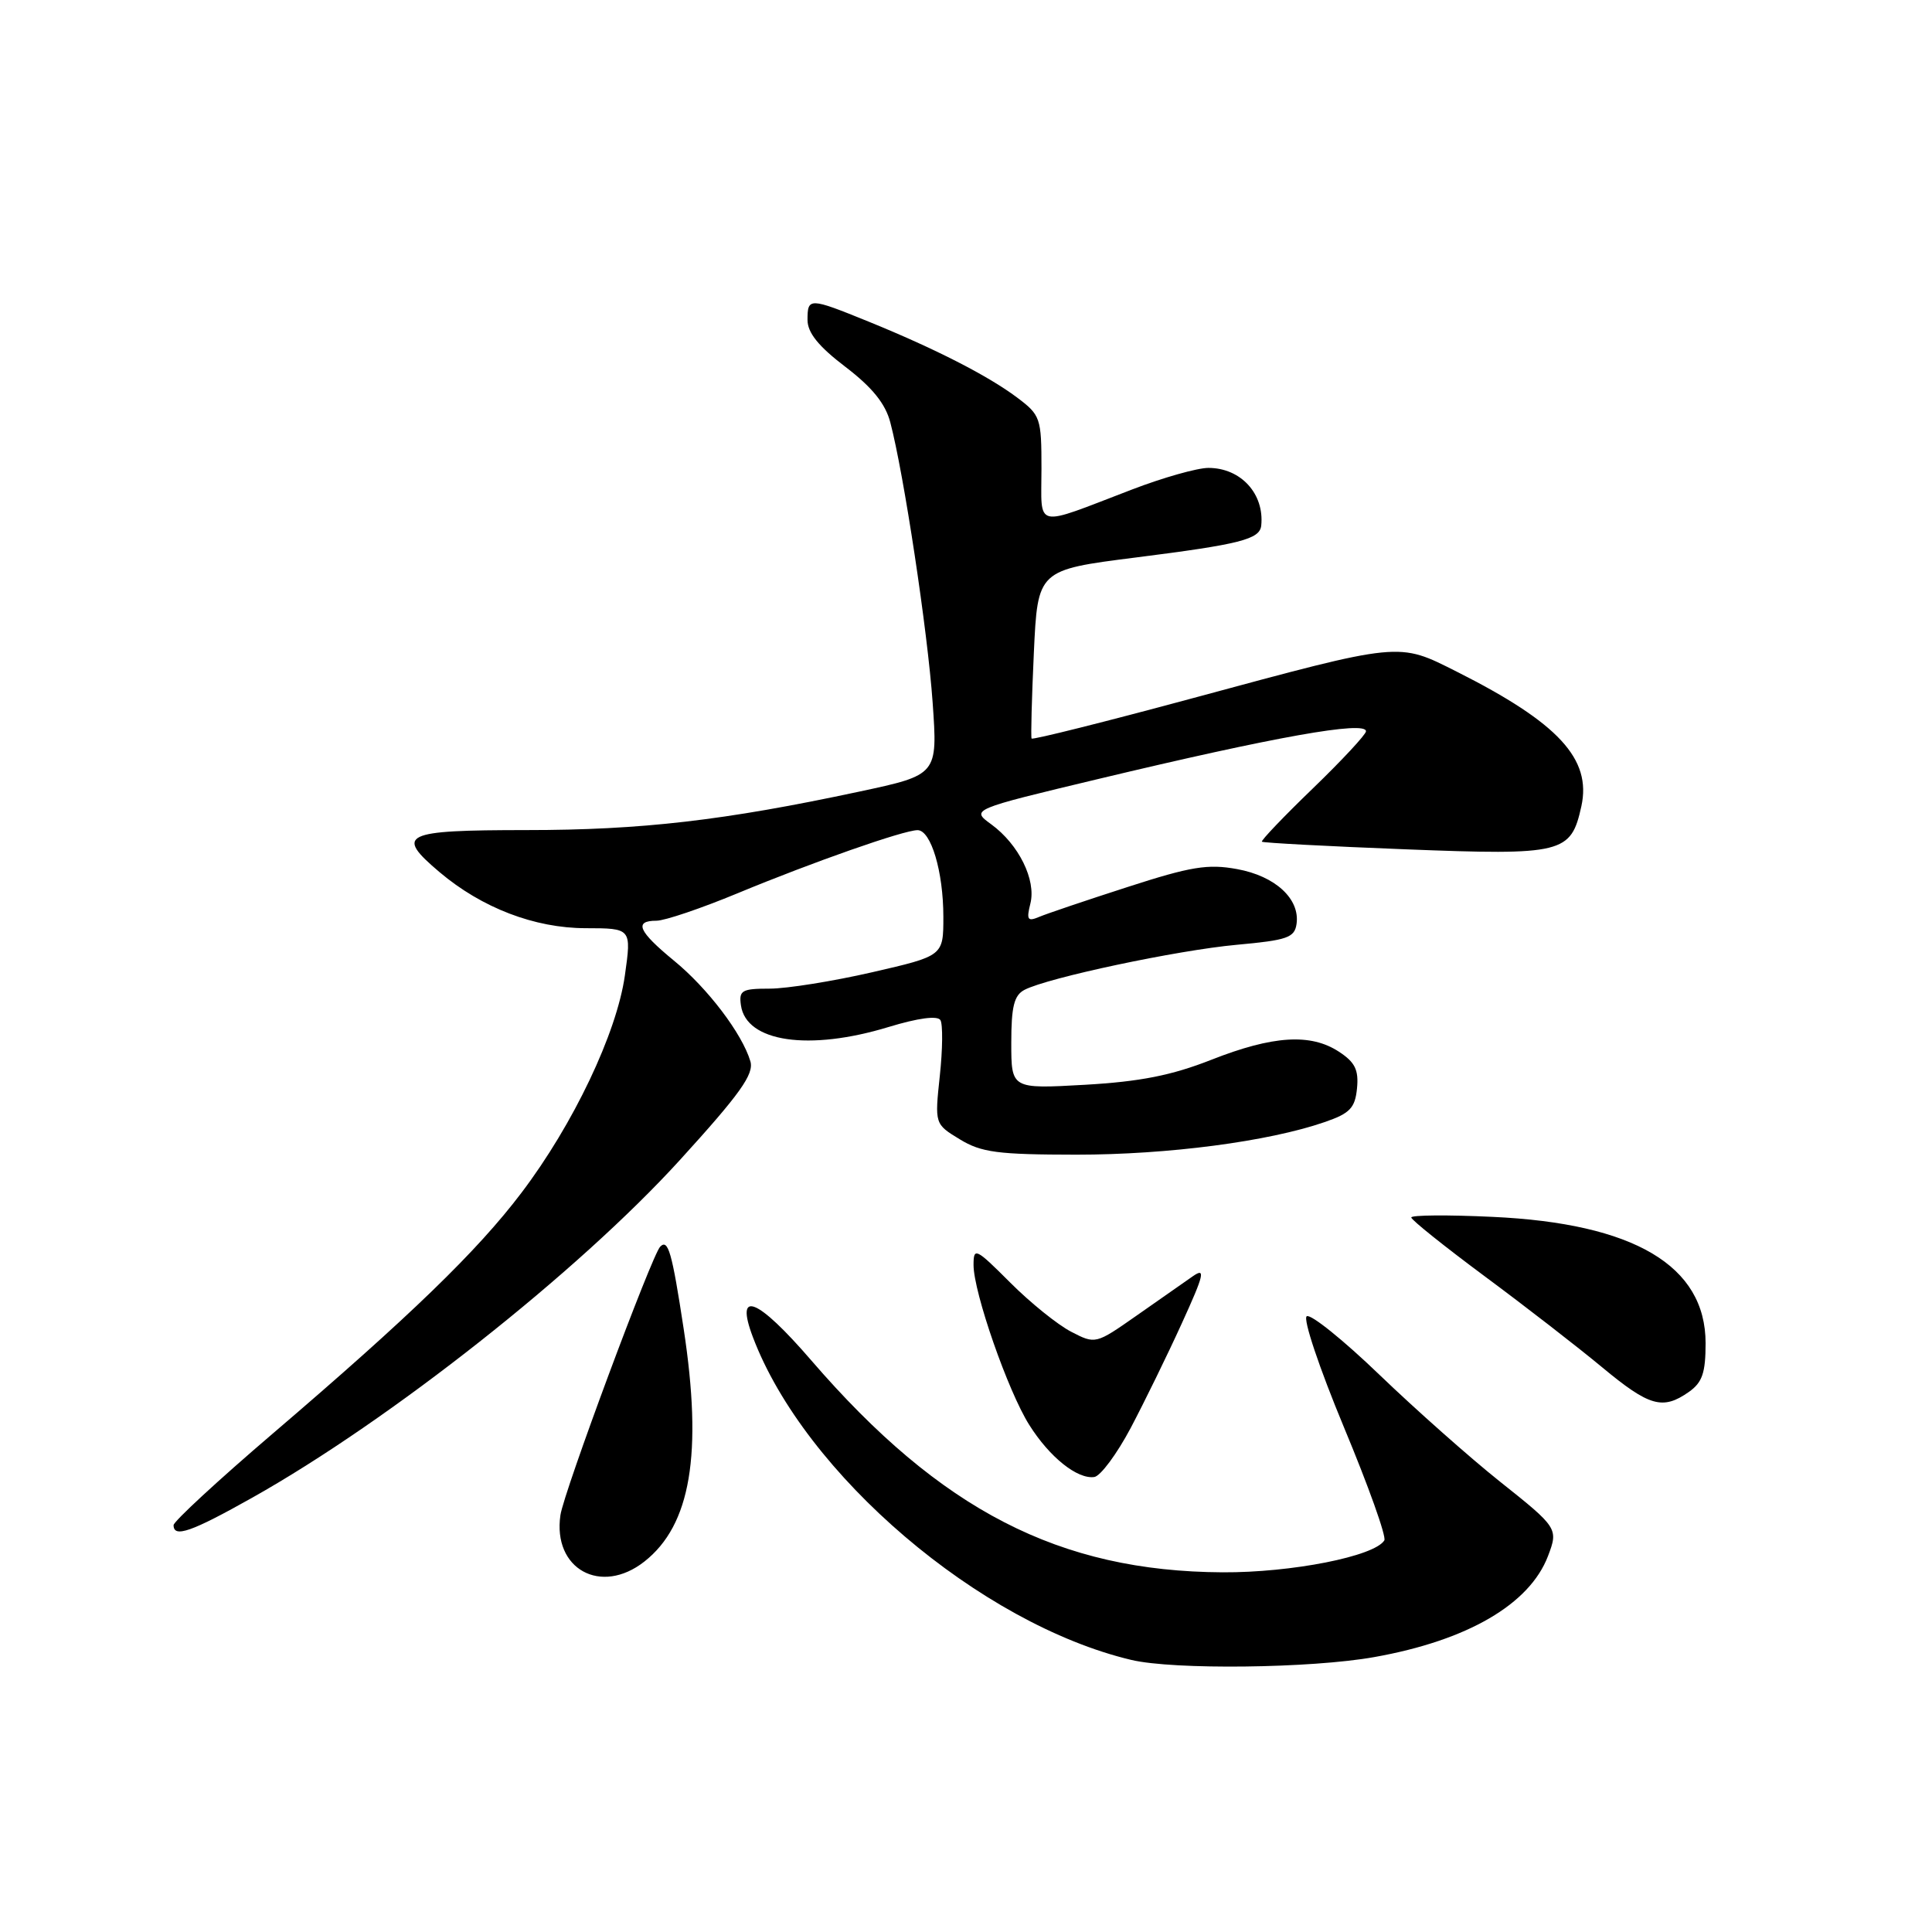 <?xml version="1.0" encoding="UTF-8" standalone="no"?>
<!DOCTYPE svg PUBLIC "-//W3C//DTD SVG 1.1//EN" "http://www.w3.org/Graphics/SVG/1.1/DTD/svg11.dtd" >
<svg xmlns="http://www.w3.org/2000/svg" xmlns:xlink="http://www.w3.org/1999/xlink" version="1.1" viewBox="0 0 256 256">
 <g >
 <path fill="currentColor"
d=" M 182.11 219.57 C 194.45 217.37 202.68 212.58 205.12 206.18 C 206.50 202.55 206.41 202.41 198.75 196.32 C 194.76 193.14 187.59 186.78 182.80 182.18 C 178.02 177.58 173.68 174.08 173.15 174.41 C 172.62 174.73 174.80 181.23 178.08 189.12 C 181.32 196.89 183.73 203.63 183.43 204.11 C 182.13 206.22 171.15 208.39 162.00 208.34 C 140.36 208.22 124.64 200.12 107.50 180.26 C 100.34 171.96 97.34 170.77 99.76 177.17 C 106.63 195.36 129.88 215.20 149.91 219.95 C 155.53 221.28 173.73 221.07 182.11 219.57 Z  M 85.39 206.91 C 91.53 202.08 93.12 192.66 90.59 176.08 C 89.04 165.90 88.53 164.13 87.48 165.19 C 86.38 166.29 74.71 197.67 74.26 200.76 C 73.21 207.90 79.62 211.45 85.39 206.91 Z  M 33.41 198.46 C 51.71 188.18 76.60 168.52 90.07 153.73 C 98.08 144.93 99.93 142.33 99.43 140.63 C 98.35 136.98 93.77 130.94 89.29 127.28 C 84.58 123.41 83.96 122.00 86.99 122.00 C 88.08 122.00 92.92 120.36 97.74 118.36 C 107.70 114.23 119.76 110.00 121.58 110.00 C 123.36 110.00 125.00 115.50 125.00 121.48 C 125.00 126.66 125.00 126.66 115.56 128.83 C 110.37 130.02 104.26 131.00 101.99 131.00 C 98.29 131.00 97.89 131.23 98.18 133.22 C 98.88 138.08 107.19 139.30 117.75 136.08 C 121.66 134.89 124.22 134.55 124.61 135.17 C 124.94 135.71 124.91 139.03 124.53 142.55 C 123.85 148.94 123.85 148.94 127.17 150.96 C 130.03 152.71 132.21 152.99 142.62 153.00 C 154.79 153.00 168.05 151.26 175.50 148.69 C 178.87 147.53 179.55 146.83 179.81 144.22 C 180.05 141.77 179.55 140.75 177.42 139.36 C 173.67 136.90 168.68 137.21 160.50 140.43 C 155.24 142.50 151.07 143.32 143.75 143.74 C 134.00 144.29 134.00 144.29 134.00 138.18 C 134.00 133.38 134.37 131.88 135.75 131.16 C 138.84 129.55 156.00 125.91 163.87 125.19 C 170.57 124.58 171.54 124.25 171.80 122.42 C 172.27 119.11 168.98 116.08 163.92 115.16 C 160.06 114.45 157.79 114.82 149.42 117.53 C 143.96 119.29 138.69 121.07 137.70 121.49 C 136.16 122.14 135.99 121.88 136.53 119.73 C 137.32 116.60 134.99 111.89 131.35 109.23 C 128.64 107.26 128.64 107.26 145.57 103.21 C 168.94 97.62 181.00 95.47 181.00 96.90 C 181.00 97.32 177.83 100.73 173.96 104.47 C 170.09 108.20 167.06 111.38 167.21 111.53 C 167.37 111.68 175.95 112.14 186.27 112.54 C 207.12 113.35 208.16 113.09 209.54 106.83 C 210.91 100.56 206.49 95.78 193.07 89.02 C 185.20 85.06 185.85 85.00 158.09 92.50 C 146.43 95.65 136.80 98.06 136.69 97.86 C 136.58 97.66 136.71 92.55 136.99 86.51 C 137.50 75.52 137.50 75.52 150.50 73.87 C 164.34 72.12 166.93 71.46 167.12 69.64 C 167.55 65.43 164.41 62.00 160.12 62.00 C 158.65 62.00 154.09 63.29 149.98 64.87 C 136.81 69.91 138.00 70.18 138.00 62.12 C 138.00 55.37 137.88 55.01 134.75 52.66 C 130.89 49.77 123.90 46.20 115.08 42.61 C 107.23 39.42 107.00 39.41 107.00 42.39 C 107.00 44.09 108.46 45.90 112.02 48.61 C 115.57 51.32 117.32 53.48 117.97 55.97 C 119.76 62.76 122.91 83.58 123.58 93.09 C 124.25 102.67 124.25 102.67 113.87 104.89 C 95.97 108.72 84.98 109.99 69.75 109.99 C 53.35 110.00 52.28 110.52 58.25 115.57 C 63.85 120.30 70.84 122.98 77.59 122.99 C 83.68 123.00 83.68 123.00 82.80 129.25 C 81.72 136.89 75.97 148.99 69.08 158.07 C 63.25 165.77 54.34 174.40 36.16 189.94 C 28.92 196.13 23.00 201.60 23.00 202.09 C 23.00 203.81 25.35 202.99 33.41 198.46 Z  M 149.82 189.22 C 151.64 185.77 154.70 179.52 156.61 175.32 C 159.55 168.88 159.77 167.92 158.07 169.10 C 156.97 169.87 153.61 172.22 150.61 174.32 C 145.18 178.12 145.15 178.13 141.93 176.46 C 140.15 175.54 136.51 172.61 133.85 169.94 C 129.28 165.37 129.00 165.24 129.00 167.62 C 129.00 171.24 133.57 184.37 136.39 188.82 C 139.08 193.09 142.76 196.03 145.00 195.71 C 145.82 195.59 147.99 192.67 149.82 189.22 Z  M 223.78 184.44 C 225.56 183.19 226.00 181.92 226.00 177.98 C 226.00 167.71 216.52 162.10 197.75 161.24 C 191.84 160.96 187.00 161.00 187.00 161.32 C 187.00 161.64 191.39 165.15 196.75 169.13 C 202.11 173.10 209.11 178.53 212.30 181.18 C 218.54 186.36 220.32 186.87 223.78 184.44 Z "/>
</g>
</svg>